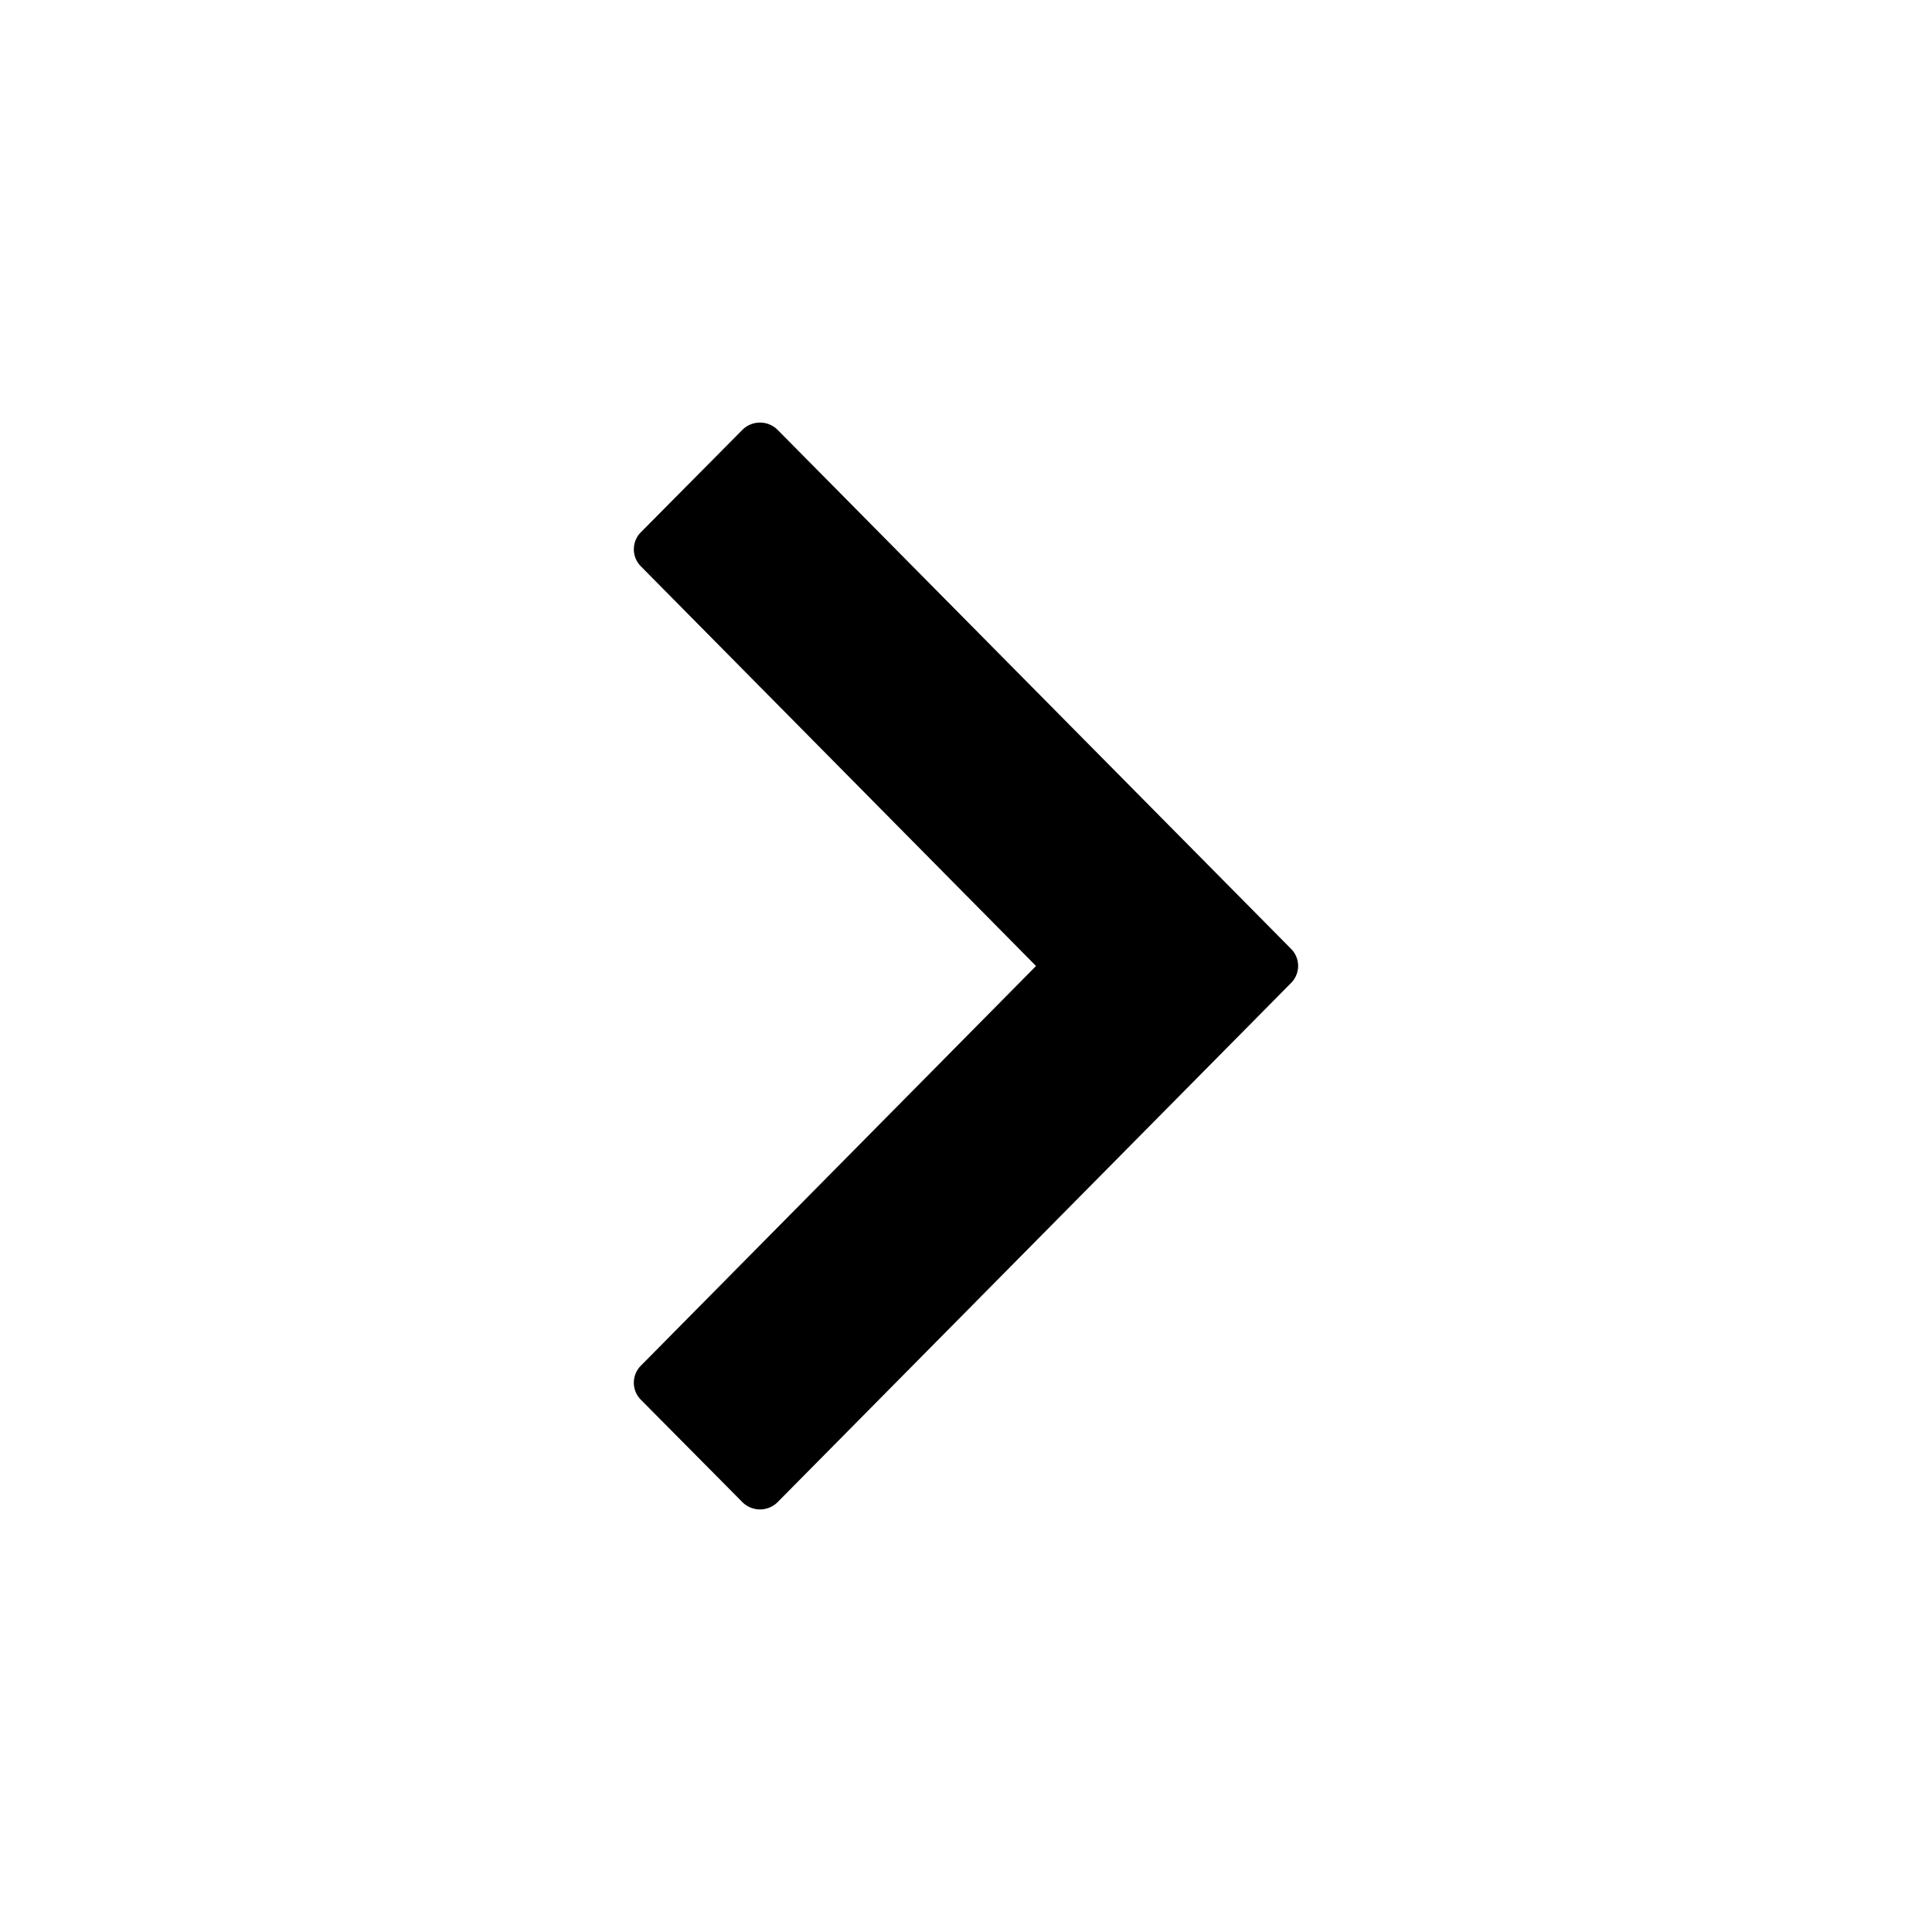 <svg width="24" height="24" fill="currentColor" viewBox="0 0 24 24"><path fill="currentColor" d="M12.87 12 7.963 7.037a.3.3 0 0 1 0-.427L9.222 5.34a.31.31 0 0 1 .438 0l6.377 6.446a.3.3 0 0 1 0 .426L9.66 18.66a.31.31 0 0 1-.438 0L7.963 17.39a.3.3 0 0 1 0-.427z"/></svg>